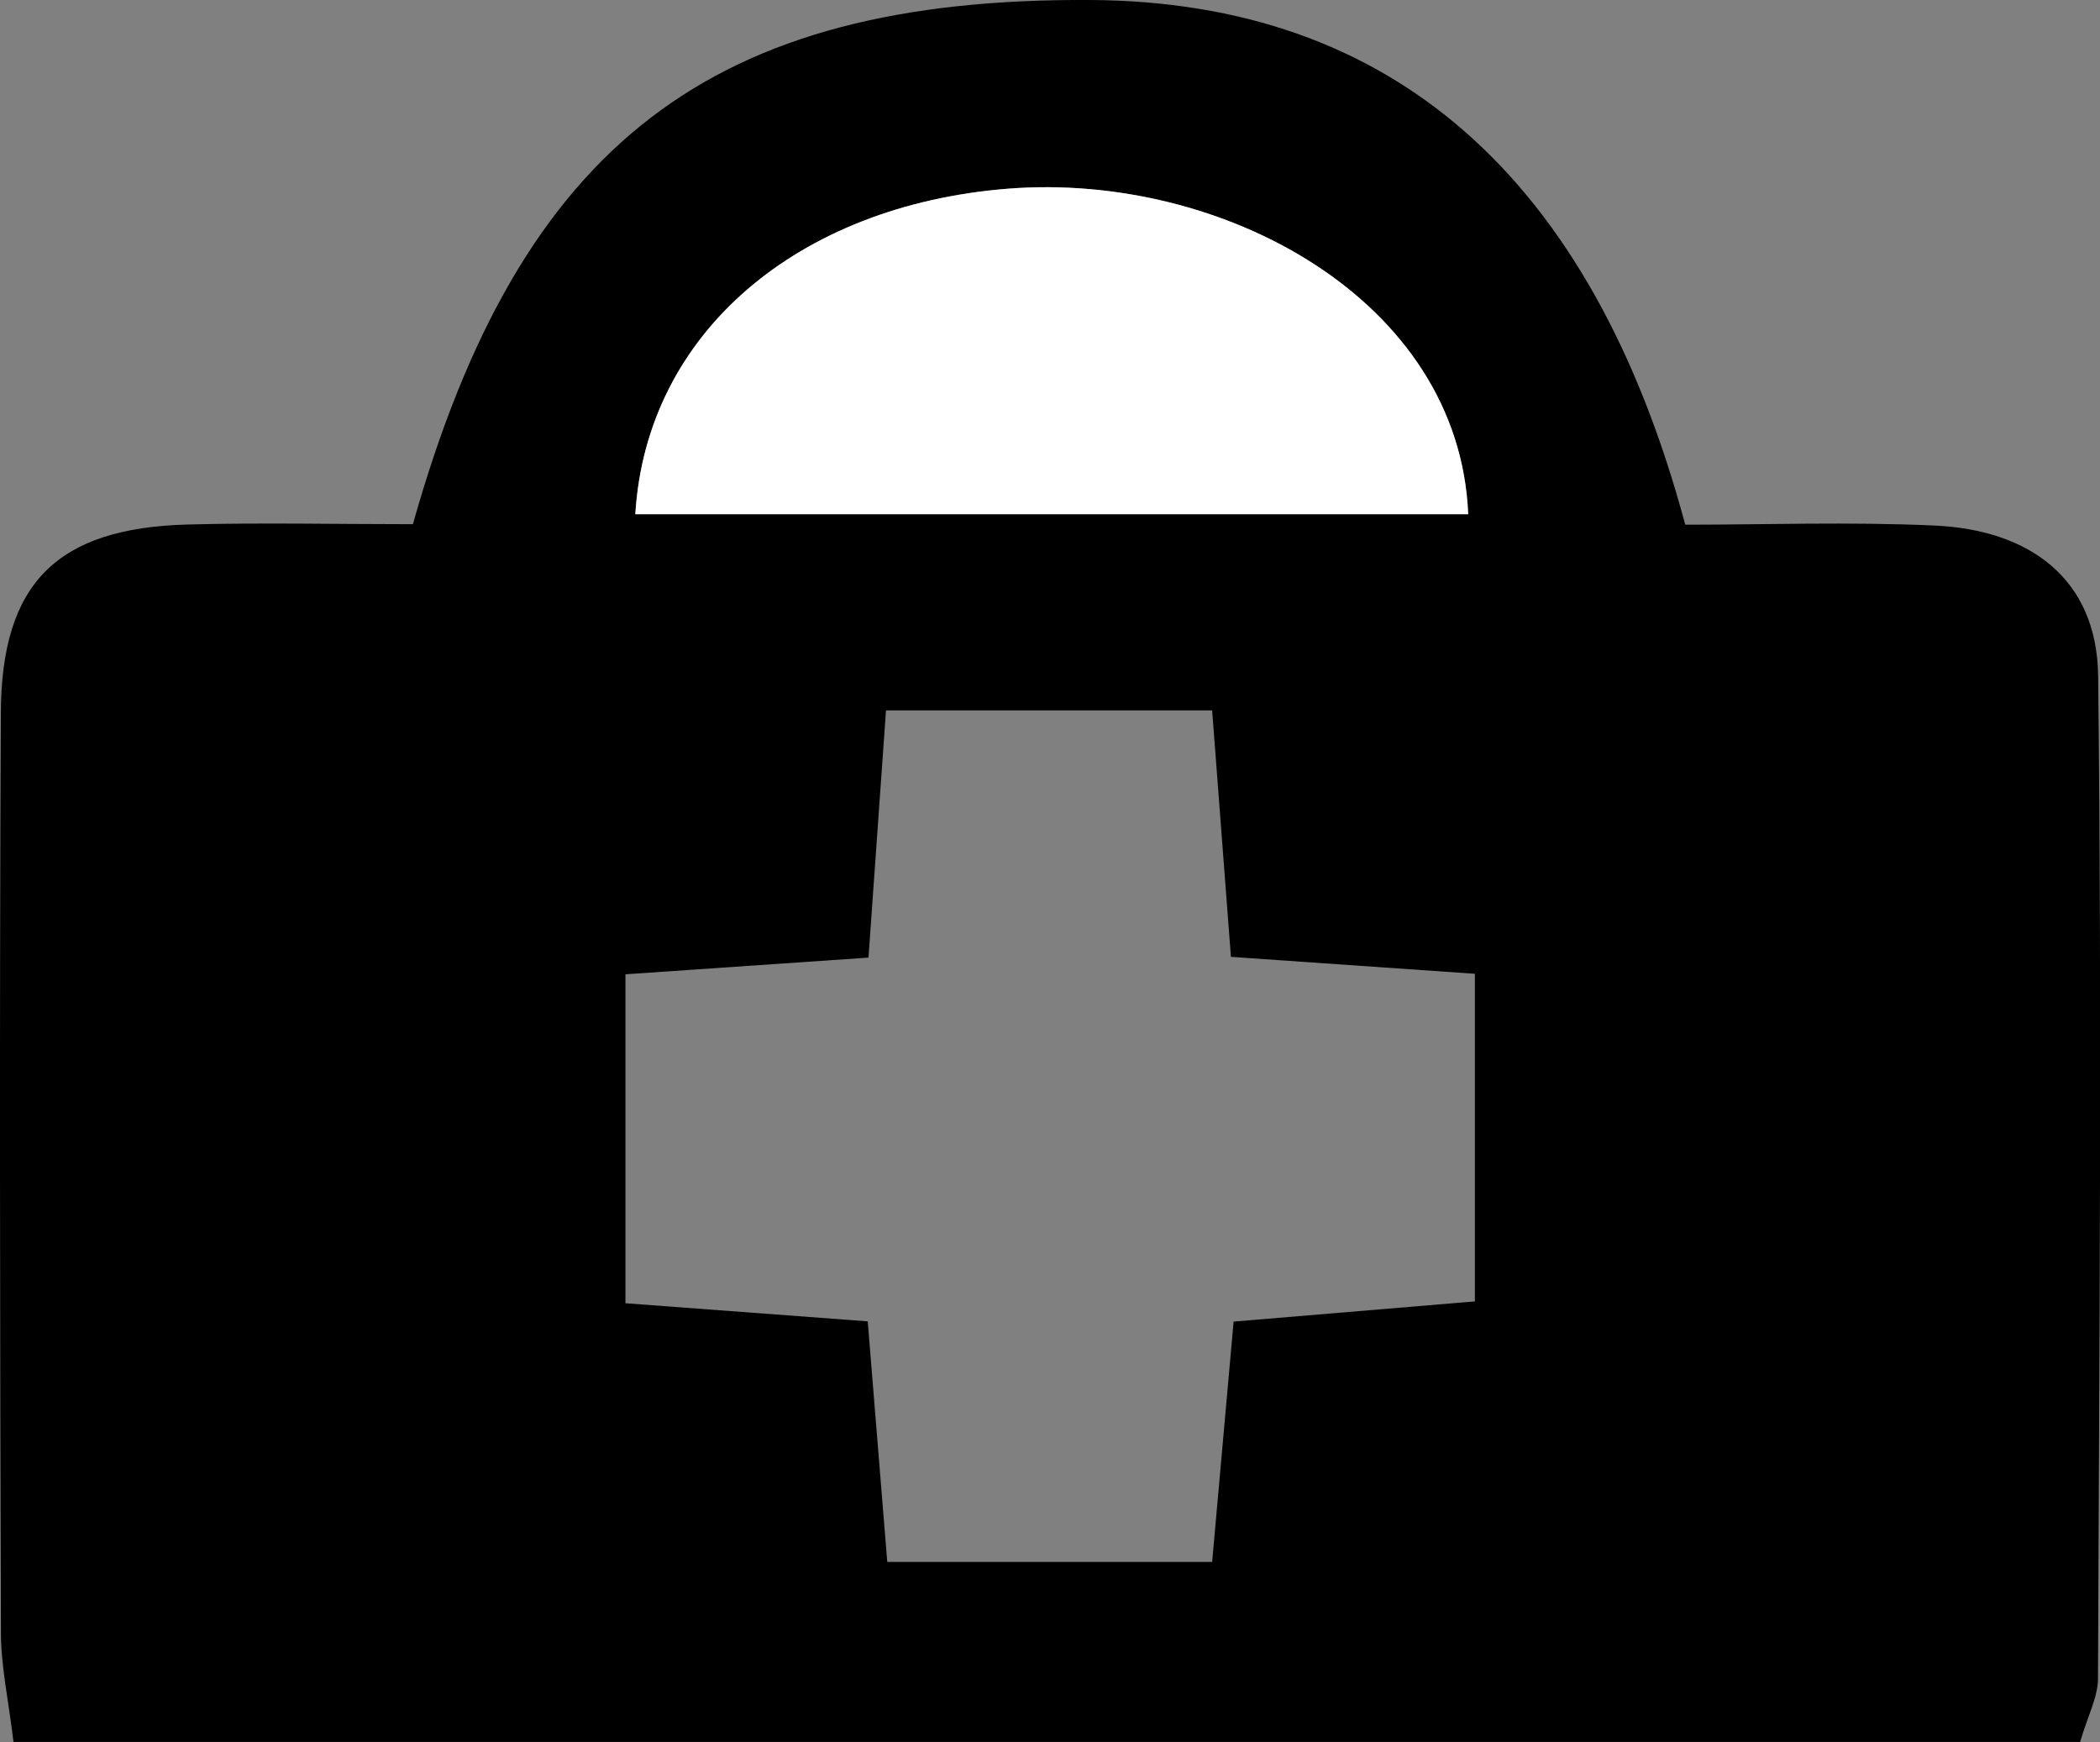 <?xml version="1.0" encoding="UTF-8"?>
<svg id="Layer_1" data-name="Layer 1" xmlns="http://www.w3.org/2000/svg" viewBox="0 0 250.48 207.8">
  <rect x="0" y="0" width="250.48" height="207.8" fill="#808080" stroke="none"/>
  <defs>
    <style>
      .cls-1, .cls-2 {
        stroke-width: 0px;
      }

      .cls-2 {
        fill: #fff;
      }
    </style>
  </defs>
  <path class="cls-1" d="m49.25,62.53C62.08,16.95,85.03-.28,130.13,0c35.66.23,59.67,20.81,70.88,62.59,9.46,0,19.62-.36,29.75.1,11.24.51,19.36,6.27,19.5,17.96.46,39.85.14,79.72-.02,119.57,0,2.21-1.21,4.42-2.13,7.57H1.61c-.59-4.94-1.49-8.98-1.5-13.02C0,158.2-.07,121.62.1,85.04c.07-15.49,6.7-22.04,22.22-22.47,8.83-.24,17.67-.04,26.93-.04Zm56.43,22.2c-.74,10.42-1.38,19.53-2.09,29.5-10.22.7-19.27,1.32-28.99,1.99v39.24c10.09.76,19.13,1.43,28.9,2.16.84,10.32,1.57,19.37,2.33,28.7h38.75c.92-10.31,1.73-19.34,2.56-28.67,10.57-.89,19.64-1.65,28.78-2.41v-39.08c-10.3-.72-19.38-1.35-29.1-2.02-.8-10.43-1.49-19.52-2.24-29.4h-38.91Zm69.44-23.39c-1.06-25.61-29.38-40.85-54.9-38.83-25.04,1.98-43.14,17.19-44.44,38.83h99.34Z"/>
  <path class="cls-2" d="m175.12,61.34h-99.34c1.31-21.64,19.41-36.85,44.44-38.83,25.52-2.02,53.84,13.23,54.9,38.83Z"/>
</svg>